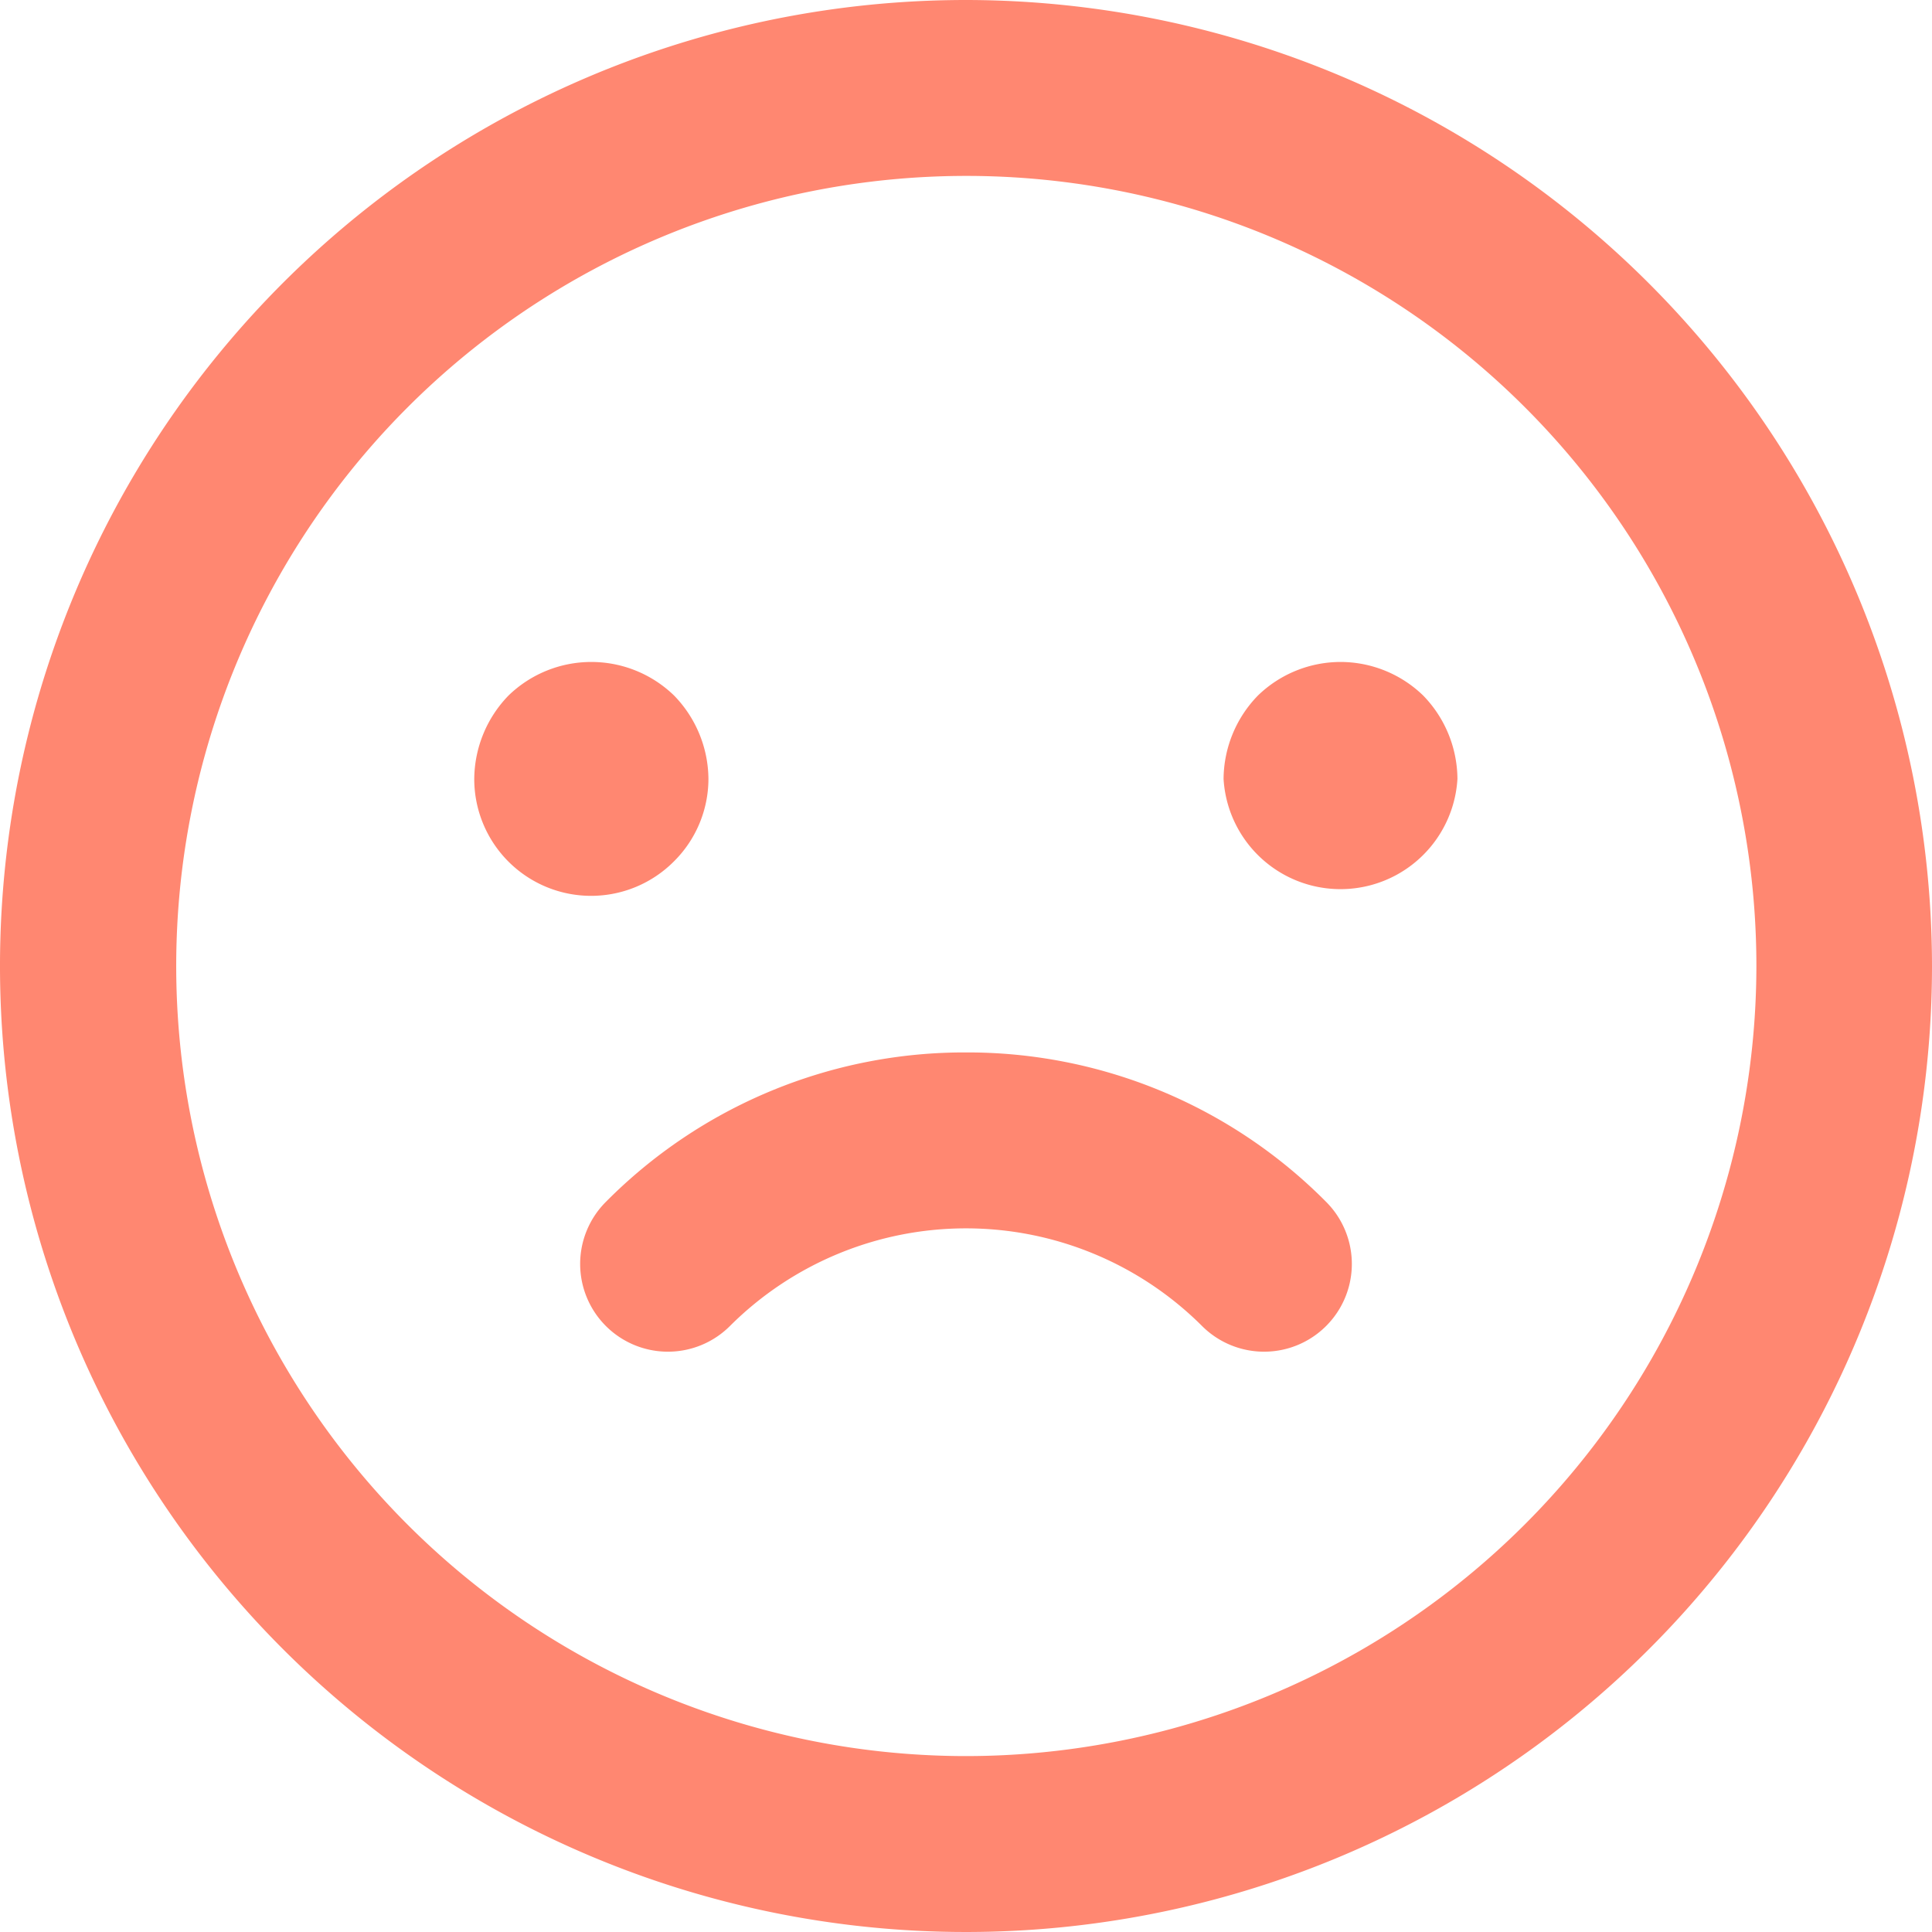 <svg xmlns="http://www.w3.org/2000/svg" width="19" height="19" viewBox="0 0 19 19">
<defs>
    <style>
      .cls-1 {
        fill: #ff8771;
        fill-rule: evenodd;
      }
    </style>
  </defs>
  <path class="cls-1" d="M729.5,1817a9.5,9.5,0,1,0,9.5,9.5A9.51,9.51,0,0,0,729.5,1817Zm0,17.27a7.77,7.77,0,1,1,7.773-7.77A7.777,7.777,0,0,1,729.5,1834.27Zm0-6.92h0a4.963,4.963,0,0,0-3.542,1.47,0.863,0.863,0,1,0,1.221,1.22,3.286,3.286,0,0,1,4.642,0,0.863,0.863,0,0,0,1.221-1.22A4.963,4.963,0,0,0,729.5,1827.35Zm-2.871-1.88a1.145,1.145,0,0,0,.338-0.81,1.187,1.187,0,0,0-.338-0.82,1.169,1.169,0,0,0-1.628,0,1.19,1.19,0,0,0-.337.82A1.149,1.149,0,0,0,726.629,1825.47Zm6.556-1.96a1.169,1.169,0,0,0-.814.33,1.187,1.187,0,0,0-.338.82,1.152,1.152,0,0,0,2.3,0,1.186,1.186,0,0,0-.337-0.82A1.17,1.17,0,0,0,733.185,1823.51Z" transform="translate(-720 -1817)"/>
</svg>
